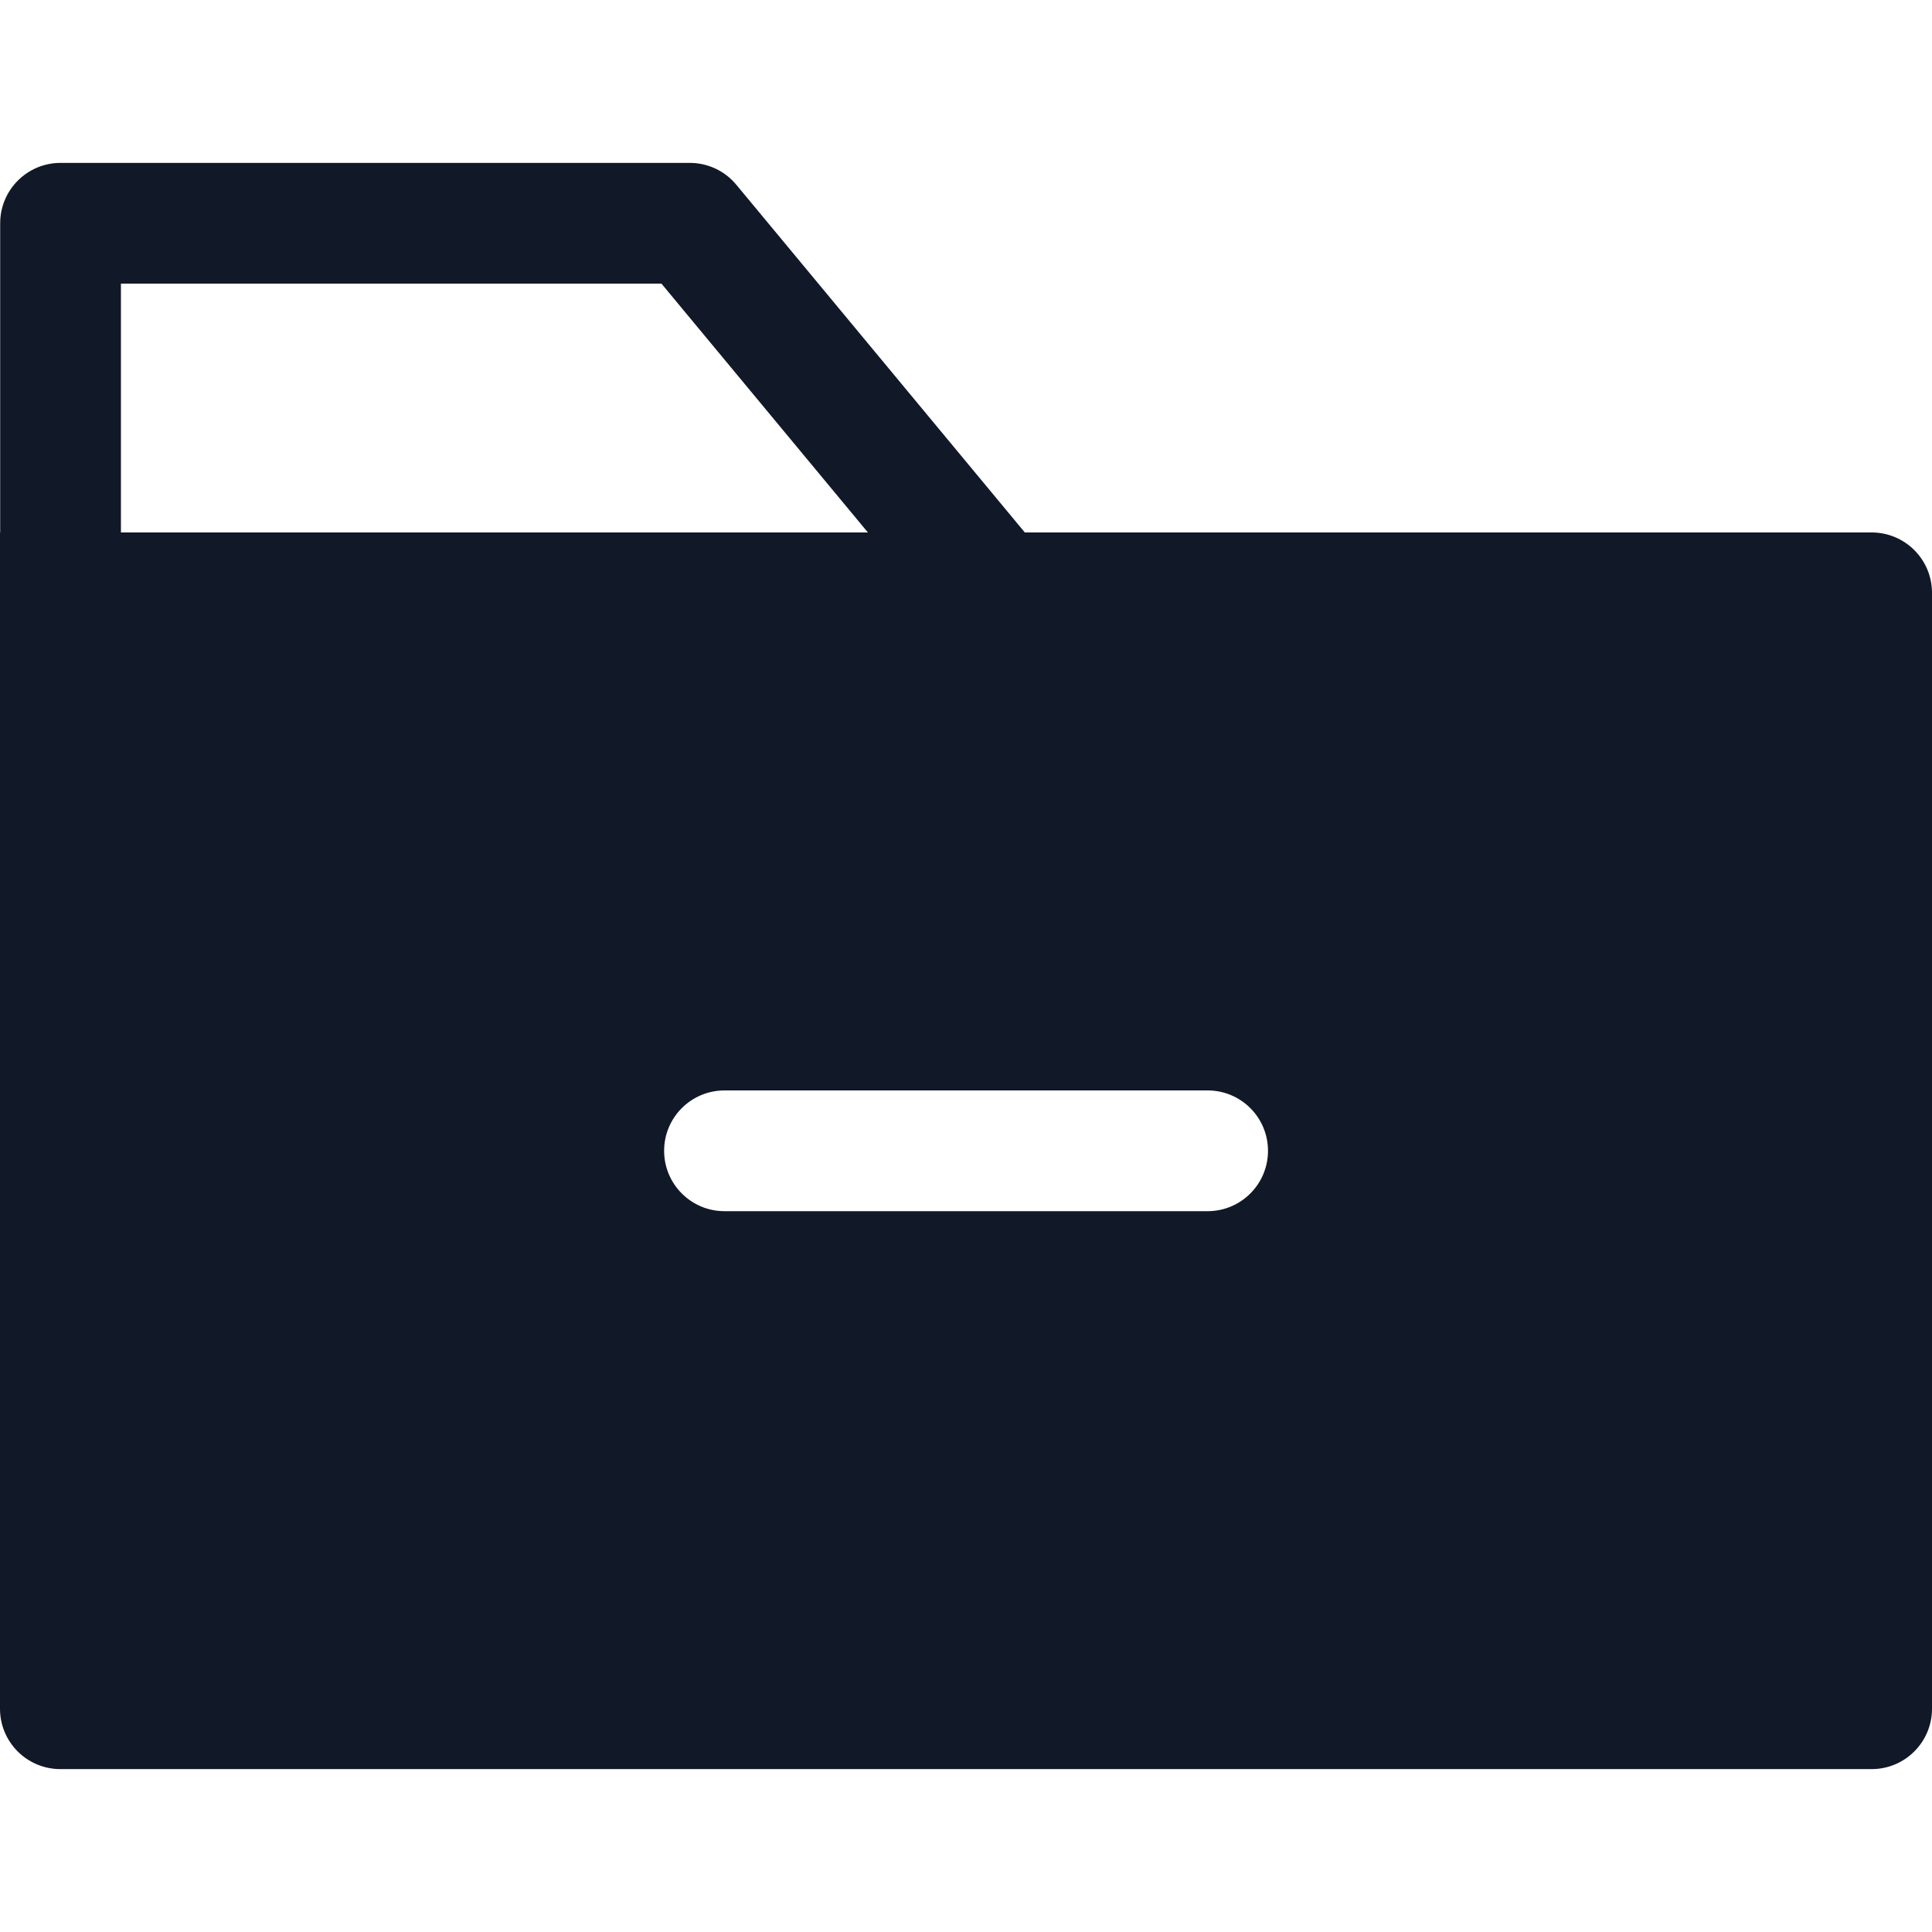 <svg width="32" height="32" viewBox="0 0 32 32" fill="none" xmlns="http://www.w3.org/2000/svg">
<path fill-rule="evenodd" clip-rule="evenodd" d="M1.003 2.698C0.451 2.698 0.003 3.145 0.003 3.698V8.819H0V28.302C0 28.855 0.448 29.302 1 29.302H31C31.552 29.302 32 28.855 32 28.302V9.819C32 9.266 31.552 8.819 31 8.819H16.974L12.195 3.059C12.005 2.83 11.723 2.698 11.426 2.698H1.003ZM14.375 8.819L10.956 4.698H2.003V8.819H14.375ZM11 19.061C11 18.508 11.448 18.061 12 18.061H20.002C20.554 18.061 21.002 18.508 21.002 19.061C21.002 19.613 20.554 20.061 20.002 20.061H12C11.448 20.061 11 19.613 11 19.061Z" fill="#111827"/>
</svg>

